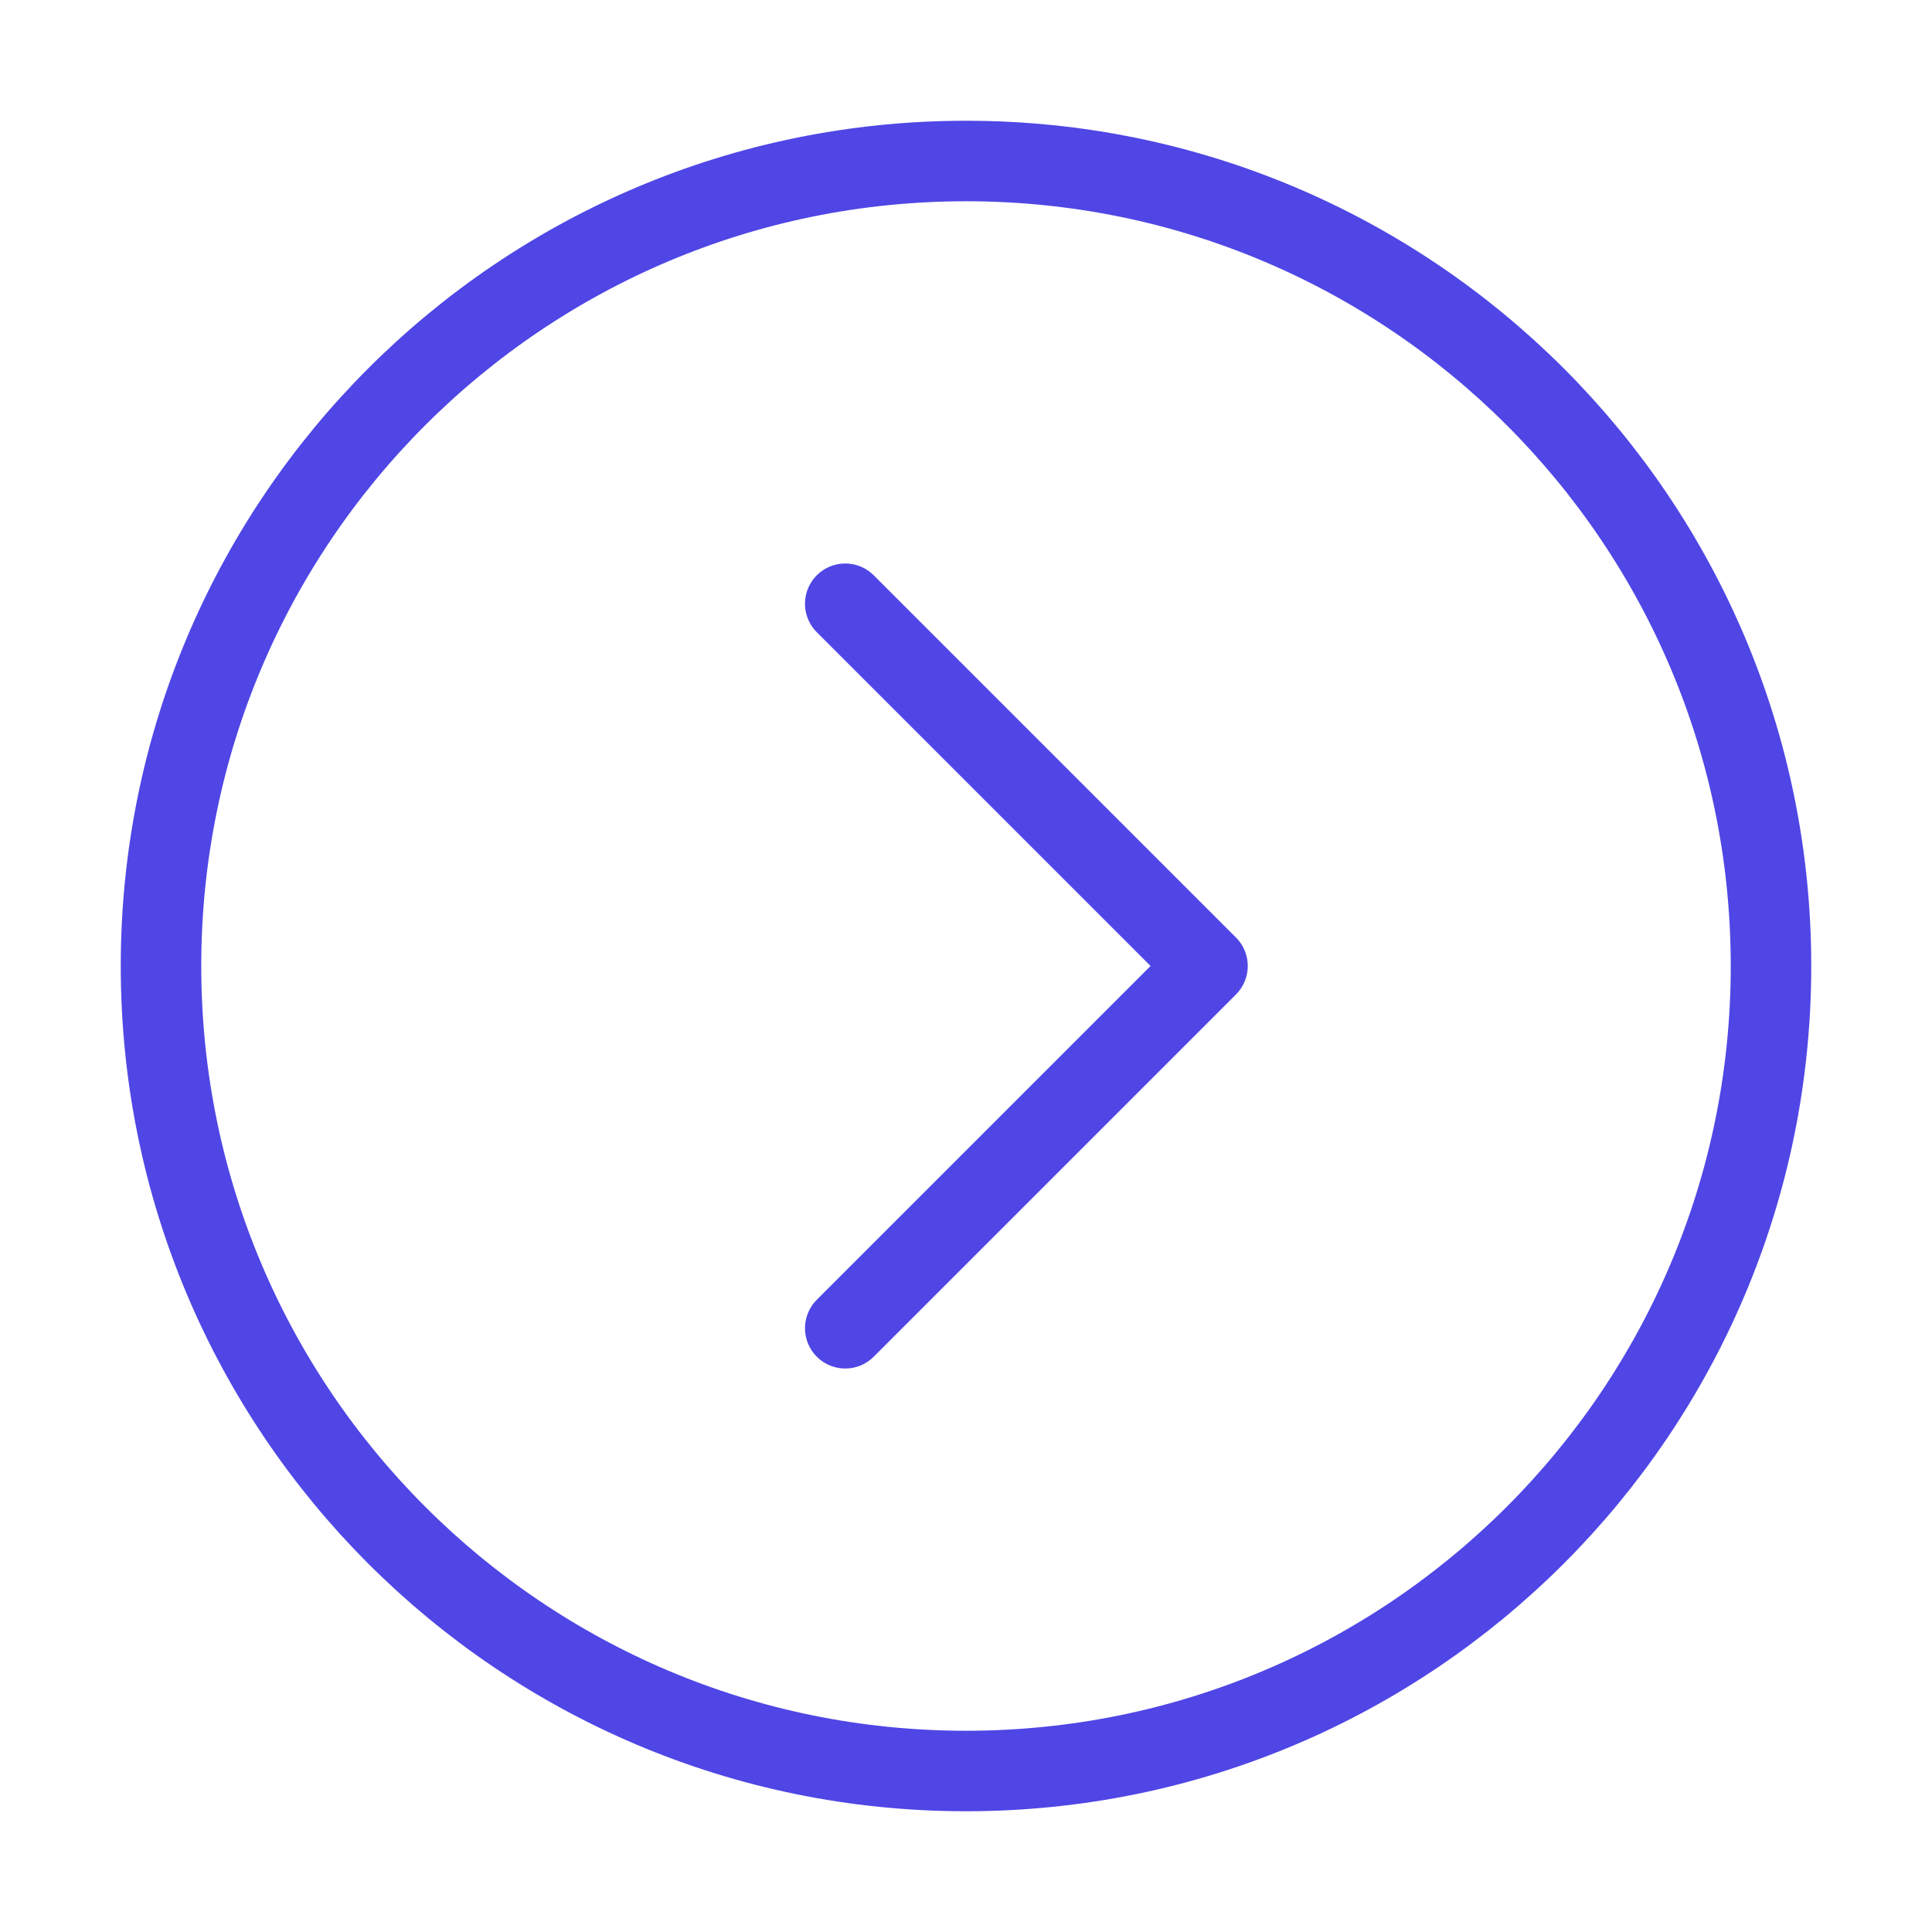 <?xml version="1.0" encoding="UTF-8"?><svg width="38" height="38" viewBox="0 0 48 48" fill="none" xmlns="http://www.w3.org/2000/svg"><path d="M24 44C35.046 44 44 35.046 44 24C44 12.954 35.046 4 24 4C12.954 4 4 12.954 4 24C4 35.046 12.954 44 24 44Z" fill="none" stroke="#4f46e5" stroke-width="2" stroke-linejoin="round"/><path d="M21 33L30 24L21 15" stroke="#4f46e5" stroke-width="2" stroke-linecap="round" stroke-linejoin="round"/></svg>